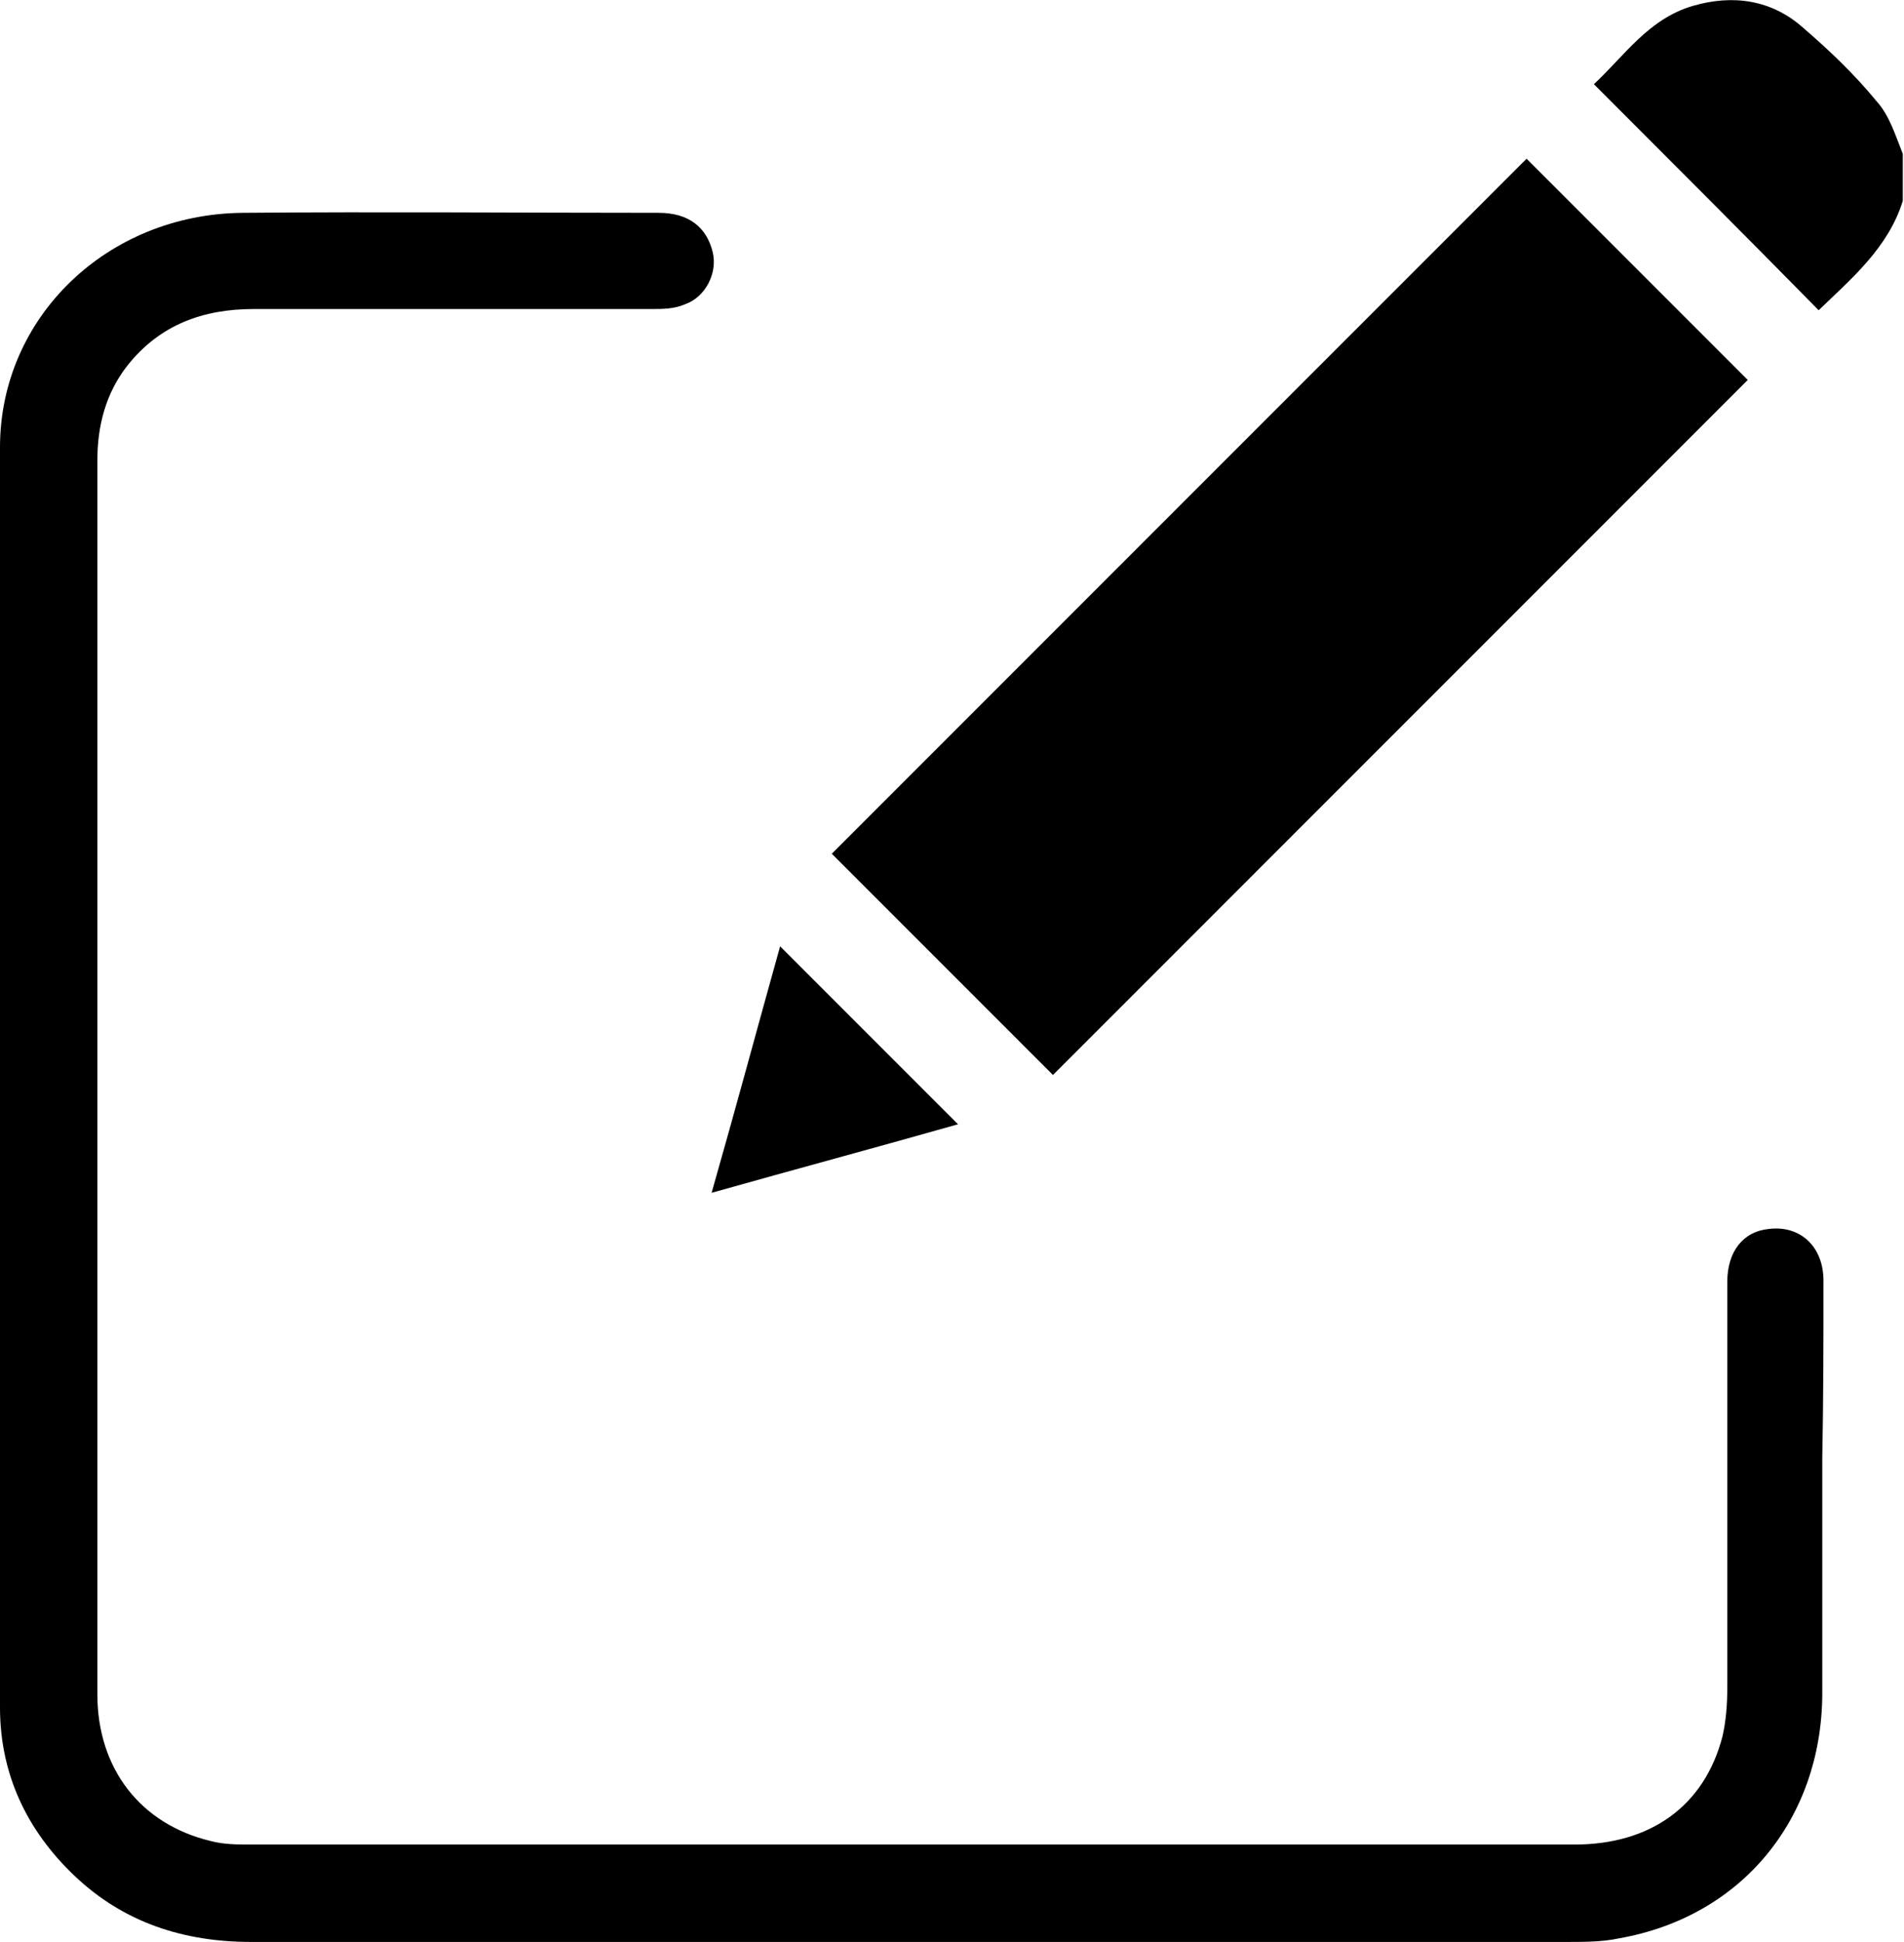<?xml version="1.0" encoding="utf-8"?>
<!-- Generator: Adobe Illustrator 25.0.0, SVG Export Plug-In . SVG Version: 6.00 Build 0)  -->
<svg version="1.0" id="Layer_1" xmlns="http://www.w3.org/2000/svg" xmlns:xlink="http://www.w3.org/1999/xlink" x="0px" y="0px"
	 width="158.4px" height="161.5px" viewBox="0 0 158.4 161.5" enable-background="new 0 0 158.4 161.5" xml:space="preserve">
<g>
	<path d="M156.1,8.4c-1.8-2.2-3.9-4.2-6.1-6.1c-2.6-2.3-5.8-2.8-9.2-1.8c-3.7,1.1-5.7,4.2-8.2,6.5c6.3,6.3,12.5,12.5,18.7,18.8
		c2.7-2.6,5.8-5.2,7-9.1c0-1.3,0-2.6,0-3.9C157.7,11.3,157.2,9.6,156.1,8.4z"/>
	<path d="M151.7,106.5c0-2.8-1.9-4.6-4.5-4.3c-2.2,0.2-3.5,1.9-3.5,4.4c0,11.2,0,22.5,0,33.7c0,1.4-0.1,2.8-0.4,4.1
		c-1.5,5.8-6,9-12.3,9c-36.7,0-73.4,0-110.1,0c-1.1,0-2.3,0-3.4-0.3c-5.8-1.4-9.4-6-9.4-12.2c0-21.2,0-42.4,0-63.7
		c0-13,0-25.9,0-38.9c0-2.9,0.7-5.6,2.5-7.9c2.7-3.4,6.3-4.7,10.5-4.7c11,0,22.1,0,33.1,0c0.9,0,1.9,0,2.8-0.4
		c1.7-0.6,2.7-2.6,2.3-4.3c-0.5-2.1-2-3.3-4.5-3.3c-11.5,0-23.1-0.1-34.6,0C8.9,17.8,0,26.4,0,37.2C0,72.2,0,107.1,0,142
		c0,5.5,2.2,10.2,6.2,14c4.1,3.9,9.1,5.5,14.7,5.5c18.3,0,36.5,0,54.8,0c18.2,0,36.4,0,54.6,0c1.5,0,3,0,4.4-0.3
		c10.2-1.8,16.8-9.9,16.9-20.2c0-6.6,0-13.2,0-19.7C151.7,116.3,151.7,111.4,151.7,106.5z"/>
	<path d="M145.4,31.6c-6.2-6.2-12.4-12.4-18.4-18.4c-19.3,19.3-38.7,38.7-57.8,57.8c6.1,6.1,12.3,12.3,18.4,18.4
		C106.8,70.2,126.2,50.8,145.4,31.6z"/>
	<path d="M59.2,99.2c7.1-2,13.8-3.8,20.5-5.7c-5-5-9.9-9.9-14.8-14.8C63,85.5,61.2,92.2,59.2,99.2z"/>
</g>
</svg>
